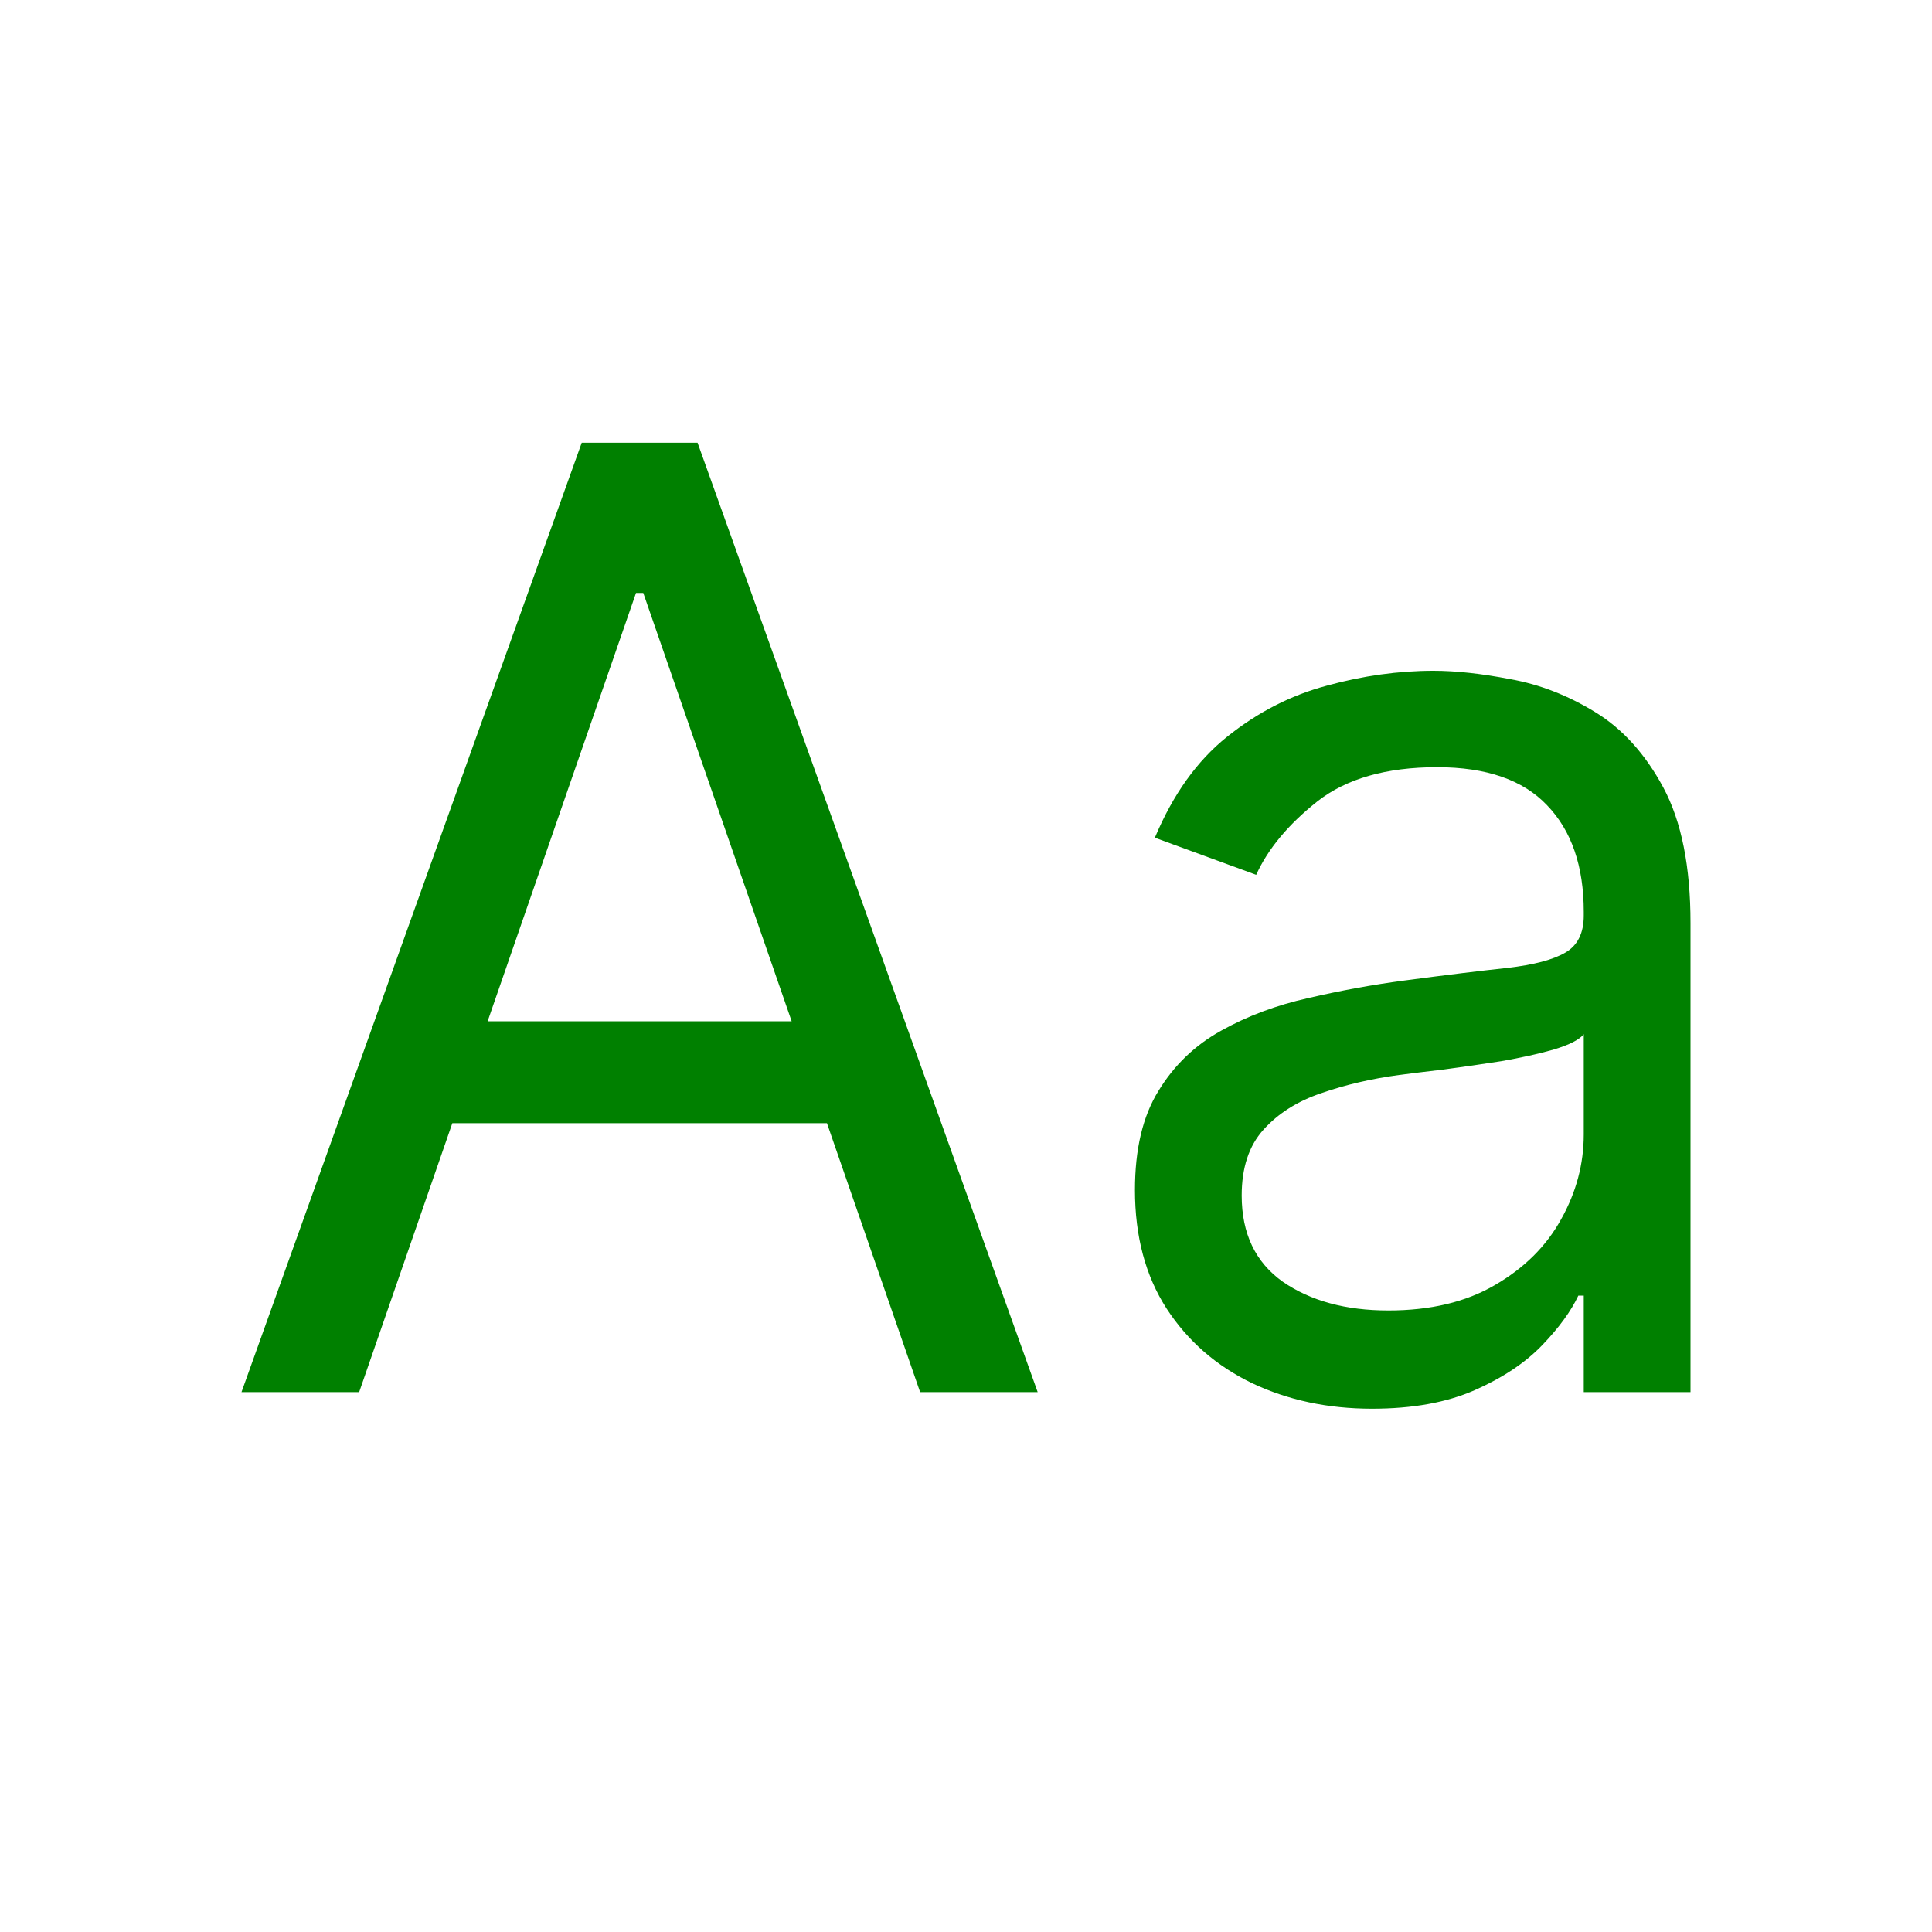 <svg width="15" height="15" viewBox="0 0 20 20" fill="none" xmlns="http://www.w3.org/2000/svg"><path d="M3.718 14.411H2.5L6.022 4.583H7.221L10.742 14.411H9.525L6.659 6.138H6.584L3.718 14.411ZM4.167 10.572H9.075V11.627H4.167V10.572Z" fill="green"></path><path d="M14.203 14.583C13.747 14.583 13.334 14.495 12.962 14.319C12.591 14.14 12.296 13.883 12.077 13.547C11.858 13.208 11.749 12.798 11.749 12.319C11.749 11.896 11.83 11.554 11.993 11.292C12.155 11.026 12.372 10.818 12.644 10.668C12.915 10.517 13.215 10.405 13.543 10.332C13.874 10.255 14.206 10.194 14.54 10.15C14.977 10.092 15.332 10.049 15.603 10.02C15.878 9.988 16.078 9.935 16.203 9.862C16.331 9.788 16.395 9.66 16.395 9.478V9.439C16.395 8.966 16.268 8.598 16.015 8.336C15.766 8.073 15.386 7.942 14.877 7.942C14.35 7.942 13.936 8.061 13.636 8.297C13.337 8.534 13.126 8.787 13.004 9.056L11.955 8.672C12.143 8.224 12.392 7.875 12.704 7.626C13.02 7.373 13.363 7.197 13.735 7.098C14.109 6.995 14.478 6.944 14.84 6.944C15.071 6.944 15.336 6.973 15.636 7.031C15.939 7.085 16.231 7.199 16.512 7.371C16.796 7.544 17.032 7.805 17.219 8.153C17.406 8.502 17.5 8.969 17.5 9.555V14.411H16.395V13.412H16.339C16.264 13.572 16.139 13.744 15.964 13.926C15.789 14.108 15.556 14.263 15.266 14.391C14.976 14.519 14.621 14.583 14.203 14.583ZM14.372 13.566C14.809 13.566 15.177 13.478 15.477 13.302C15.78 13.126 16.008 12.899 16.161 12.621C16.317 12.342 16.395 12.05 16.395 11.743V10.706C16.348 10.764 16.245 10.816 16.086 10.864C15.93 10.909 15.748 10.949 15.543 10.985C15.339 11.017 15.141 11.045 14.948 11.071C14.757 11.093 14.603 11.113 14.484 11.128C14.197 11.167 13.928 11.229 13.679 11.316C13.432 11.399 13.232 11.525 13.079 11.695C12.929 11.861 12.854 12.088 12.854 12.376C12.854 12.77 12.996 13.067 13.28 13.269C13.568 13.467 13.931 13.566 14.372 13.566Z" fill="green"></path></svg>
